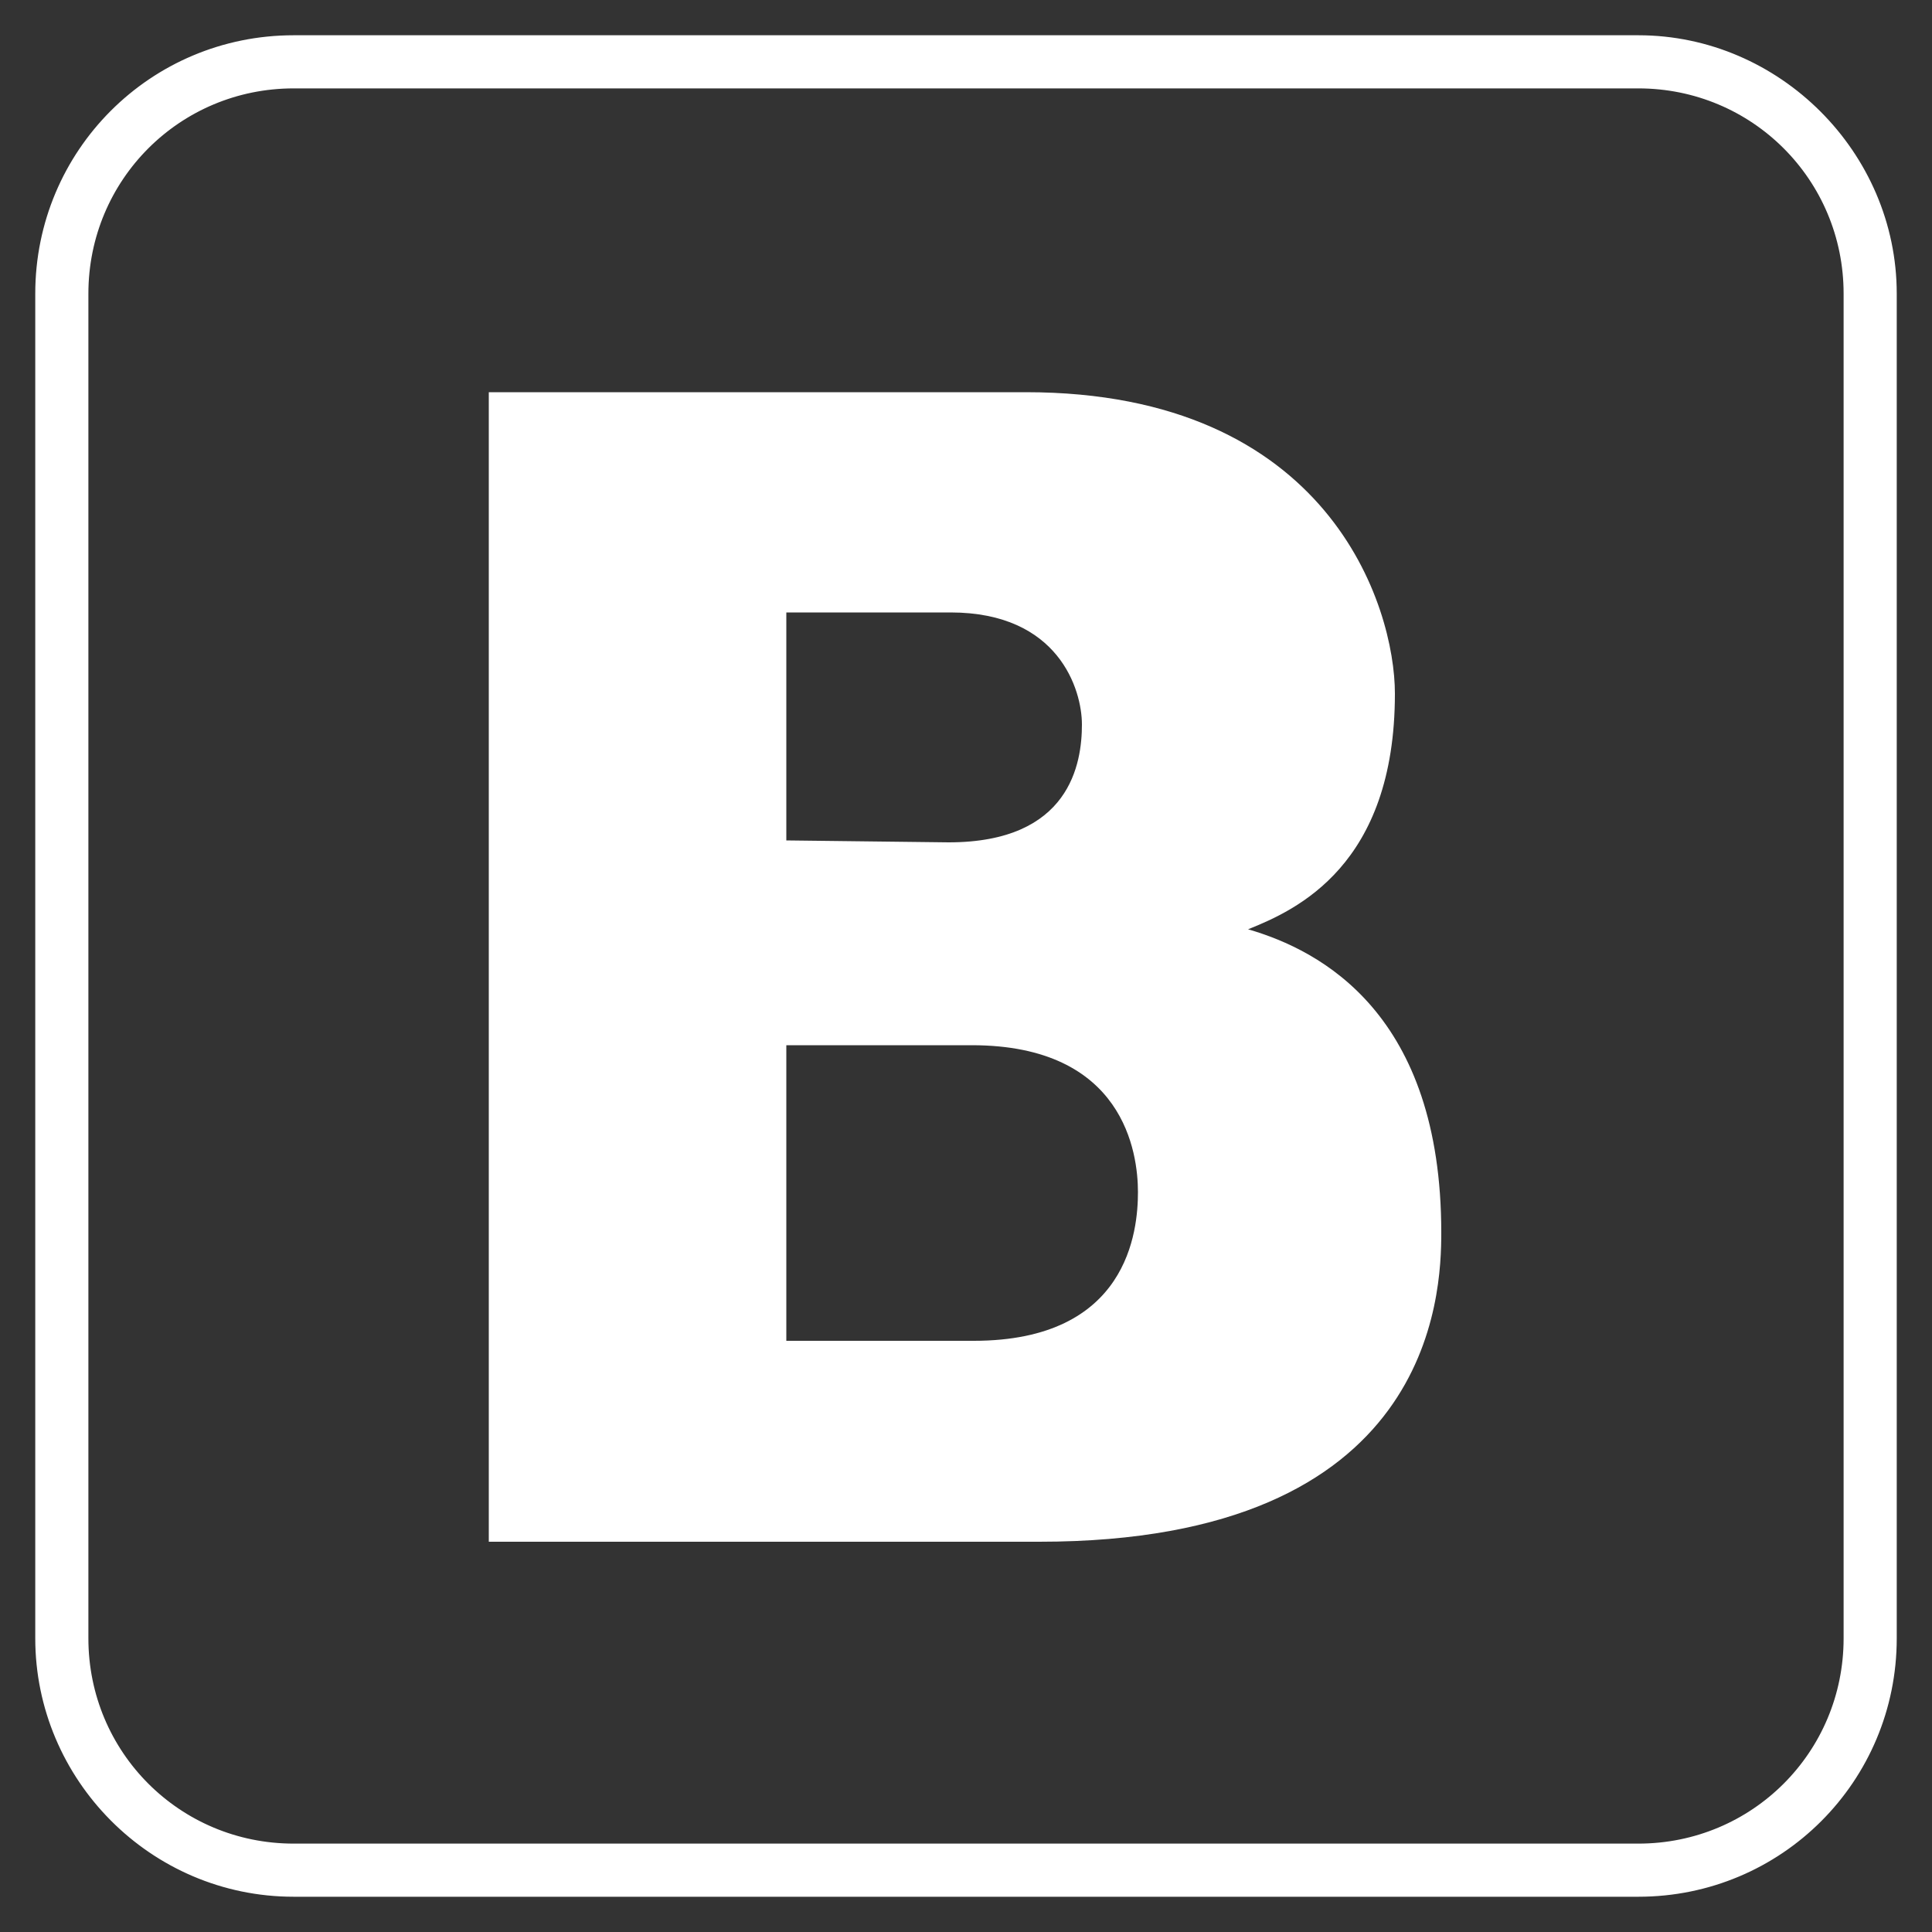 <?xml version="1.0" encoding="utf-8"?>
<!-- Generator: Adobe Illustrator 22.0.0, SVG Export Plug-In . SVG Version: 6.00 Build 0)  -->
<svg version="1.1" id="Capa_1" xmlns="http://www.w3.org/2000/svg" xmlns:xlink="http://www.w3.org/1999/xlink" x="0px" y="0px"
	 viewBox="0 0 100 100" style="enable-background:new 0 0 100 100;" xml:space="preserve">
<rect x="0" y="0" width="100" height="100" fill="#333333" stroke="none"/>
<style type="text/css">
	.st0{fill:#FFFFFF;}
	.st1{fill:#FFFFFF;stroke:#FFFFFF;stroke-width:0.75;stroke-miterlimit:10;}
</style>
<title>bootstrap</title>
<g>
	<g>
		<path class="st0" d="M53.1,20.3H25.3v59.5h28.5l0,0c20.4,0,20.8-12.8,20.8-16c0-11.3-6.2-14.6-10-15.7c2.5-1,7.6-3.3,7.6-12.2
			C72.2,31.4,68.8,20.3,53.1,20.3L53.1,20.3z M40.7,43.5V31.7h8.5c5.6,0,6.8,4,6.8,5.8l0,0l0,0l0,0c0,2-0.6,6.1-6.9,6.1L40.7,43.5
			L40.7,43.5z M40.7,69.4V54.1h9.6c7.9,0,8.6,5.6,8.6,7.6s-0.5,7.7-8.5,7.7L40.7,69.4L40.7,69.4z"/>
	</g>
	<g>
		<path class="st1" d="M84.8,4.2c6.1,0,11,4.9,11,11v69.6c0,6.1-4.9,11-11,11H15.2c-6.1,0-11-4.9-11-11V15.2c0-6.1,4.9-11,11-11
			H84.8 M84.8,2.2H15.2c-7.2,0-13,5.8-13,13v69.6c0,7.1,5.8,13,13,13h69.6c7.2,0,13-5.8,13-13V15.2C97.8,8.1,91.9,2.2,84.8,2.2
			L84.8,2.2z"/>
	</g>
</g>
</svg>
